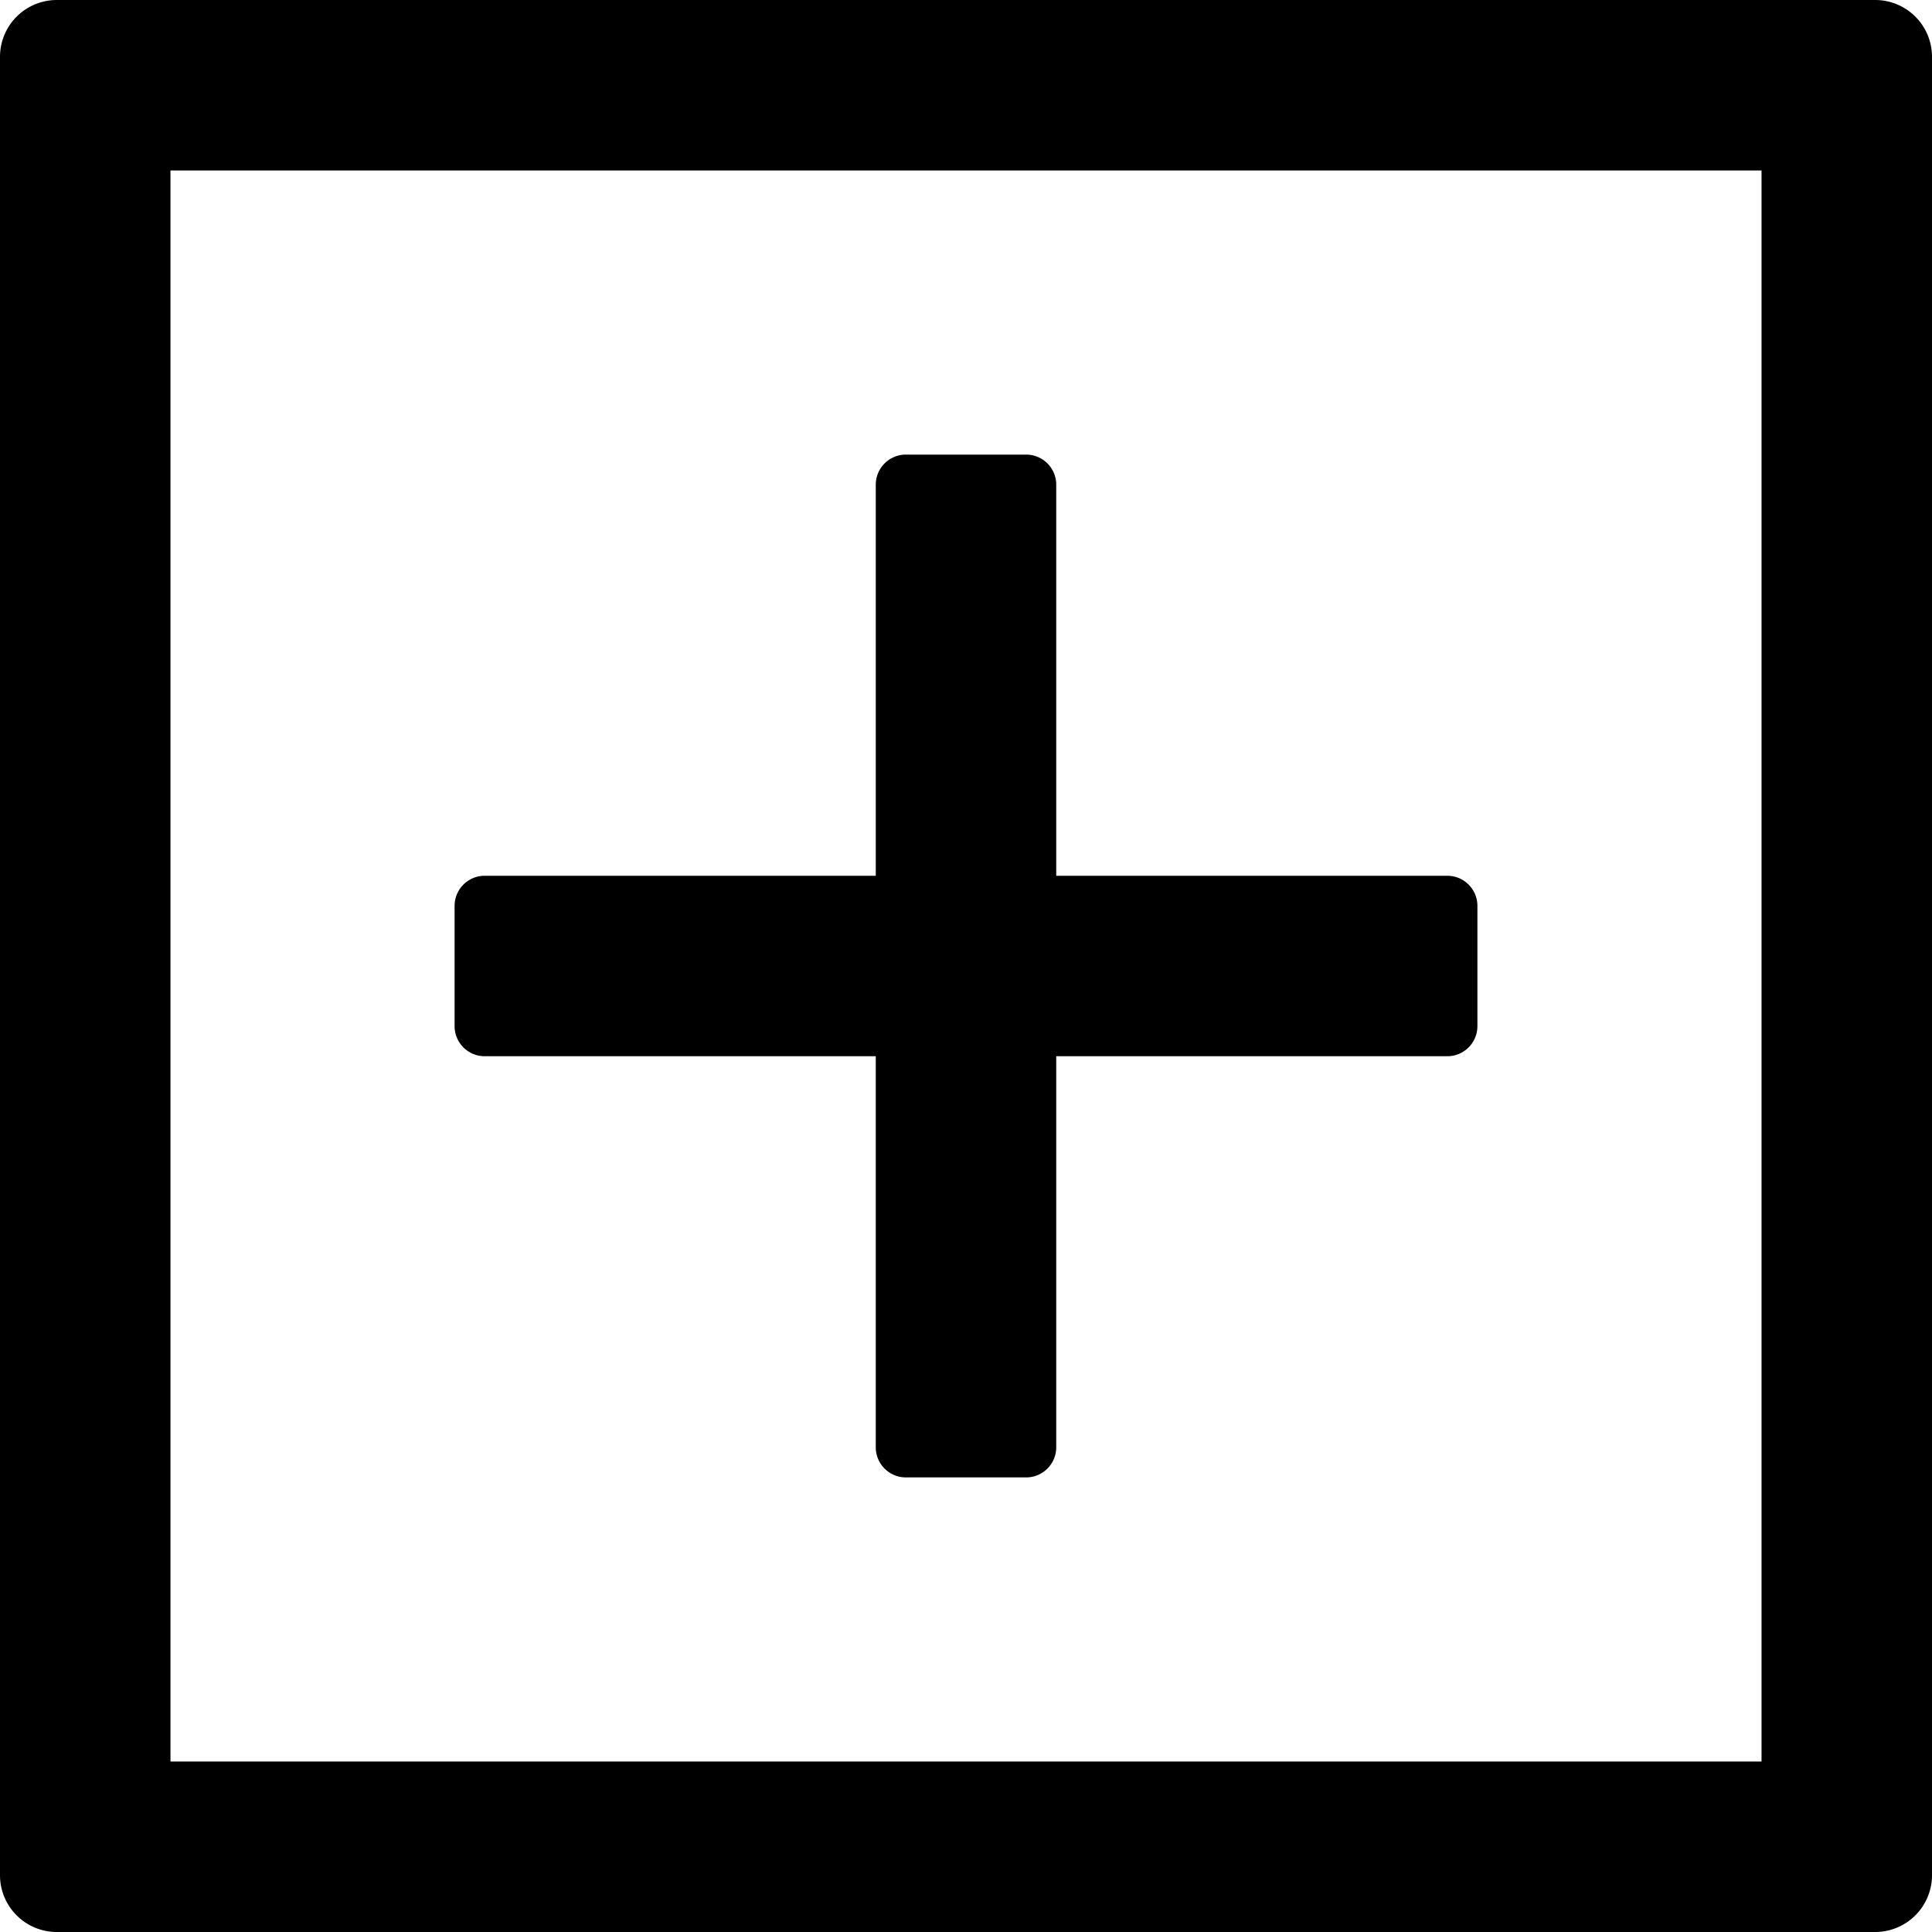 <svg xmlns="http://www.w3.org/2000/svg" width="17" height="17" viewBox="0 0 17 17">
  <g id="Group_63495" data-name="Group 63495" transform="translate(-2.5 -2.5)">
    <path id="Path_36189" data-name="Path 36189" d="M19,2.5H3a.5.5,0,0,0-.5.5V19a.5.5,0,0,0,.5.5H19a.5.5,0,0,0,.5-.5V3A.5.5,0,0,0,19,2.5ZM4,18V4H18V18Z" fill="currentColor"/>
    <path id="Path_36190" data-name="Path 36190" d="M15.235,10.206H11.794V6.765a.265.265,0,0,0-.265-.265H10.471a.265.265,0,0,0-.265.265v3.441H6.765a.265.265,0,0,0-.265.265v1.058a.265.265,0,0,0,.265.265h3.441v3.441a.265.265,0,0,0,.265.265h1.058a.265.265,0,0,0,.265-.265V11.794h3.441a.265.265,0,0,0,.265-.265V10.471a.265.265,0,0,0-.265-.265Z" fill="currentColor"/>
  </g>
</svg>
